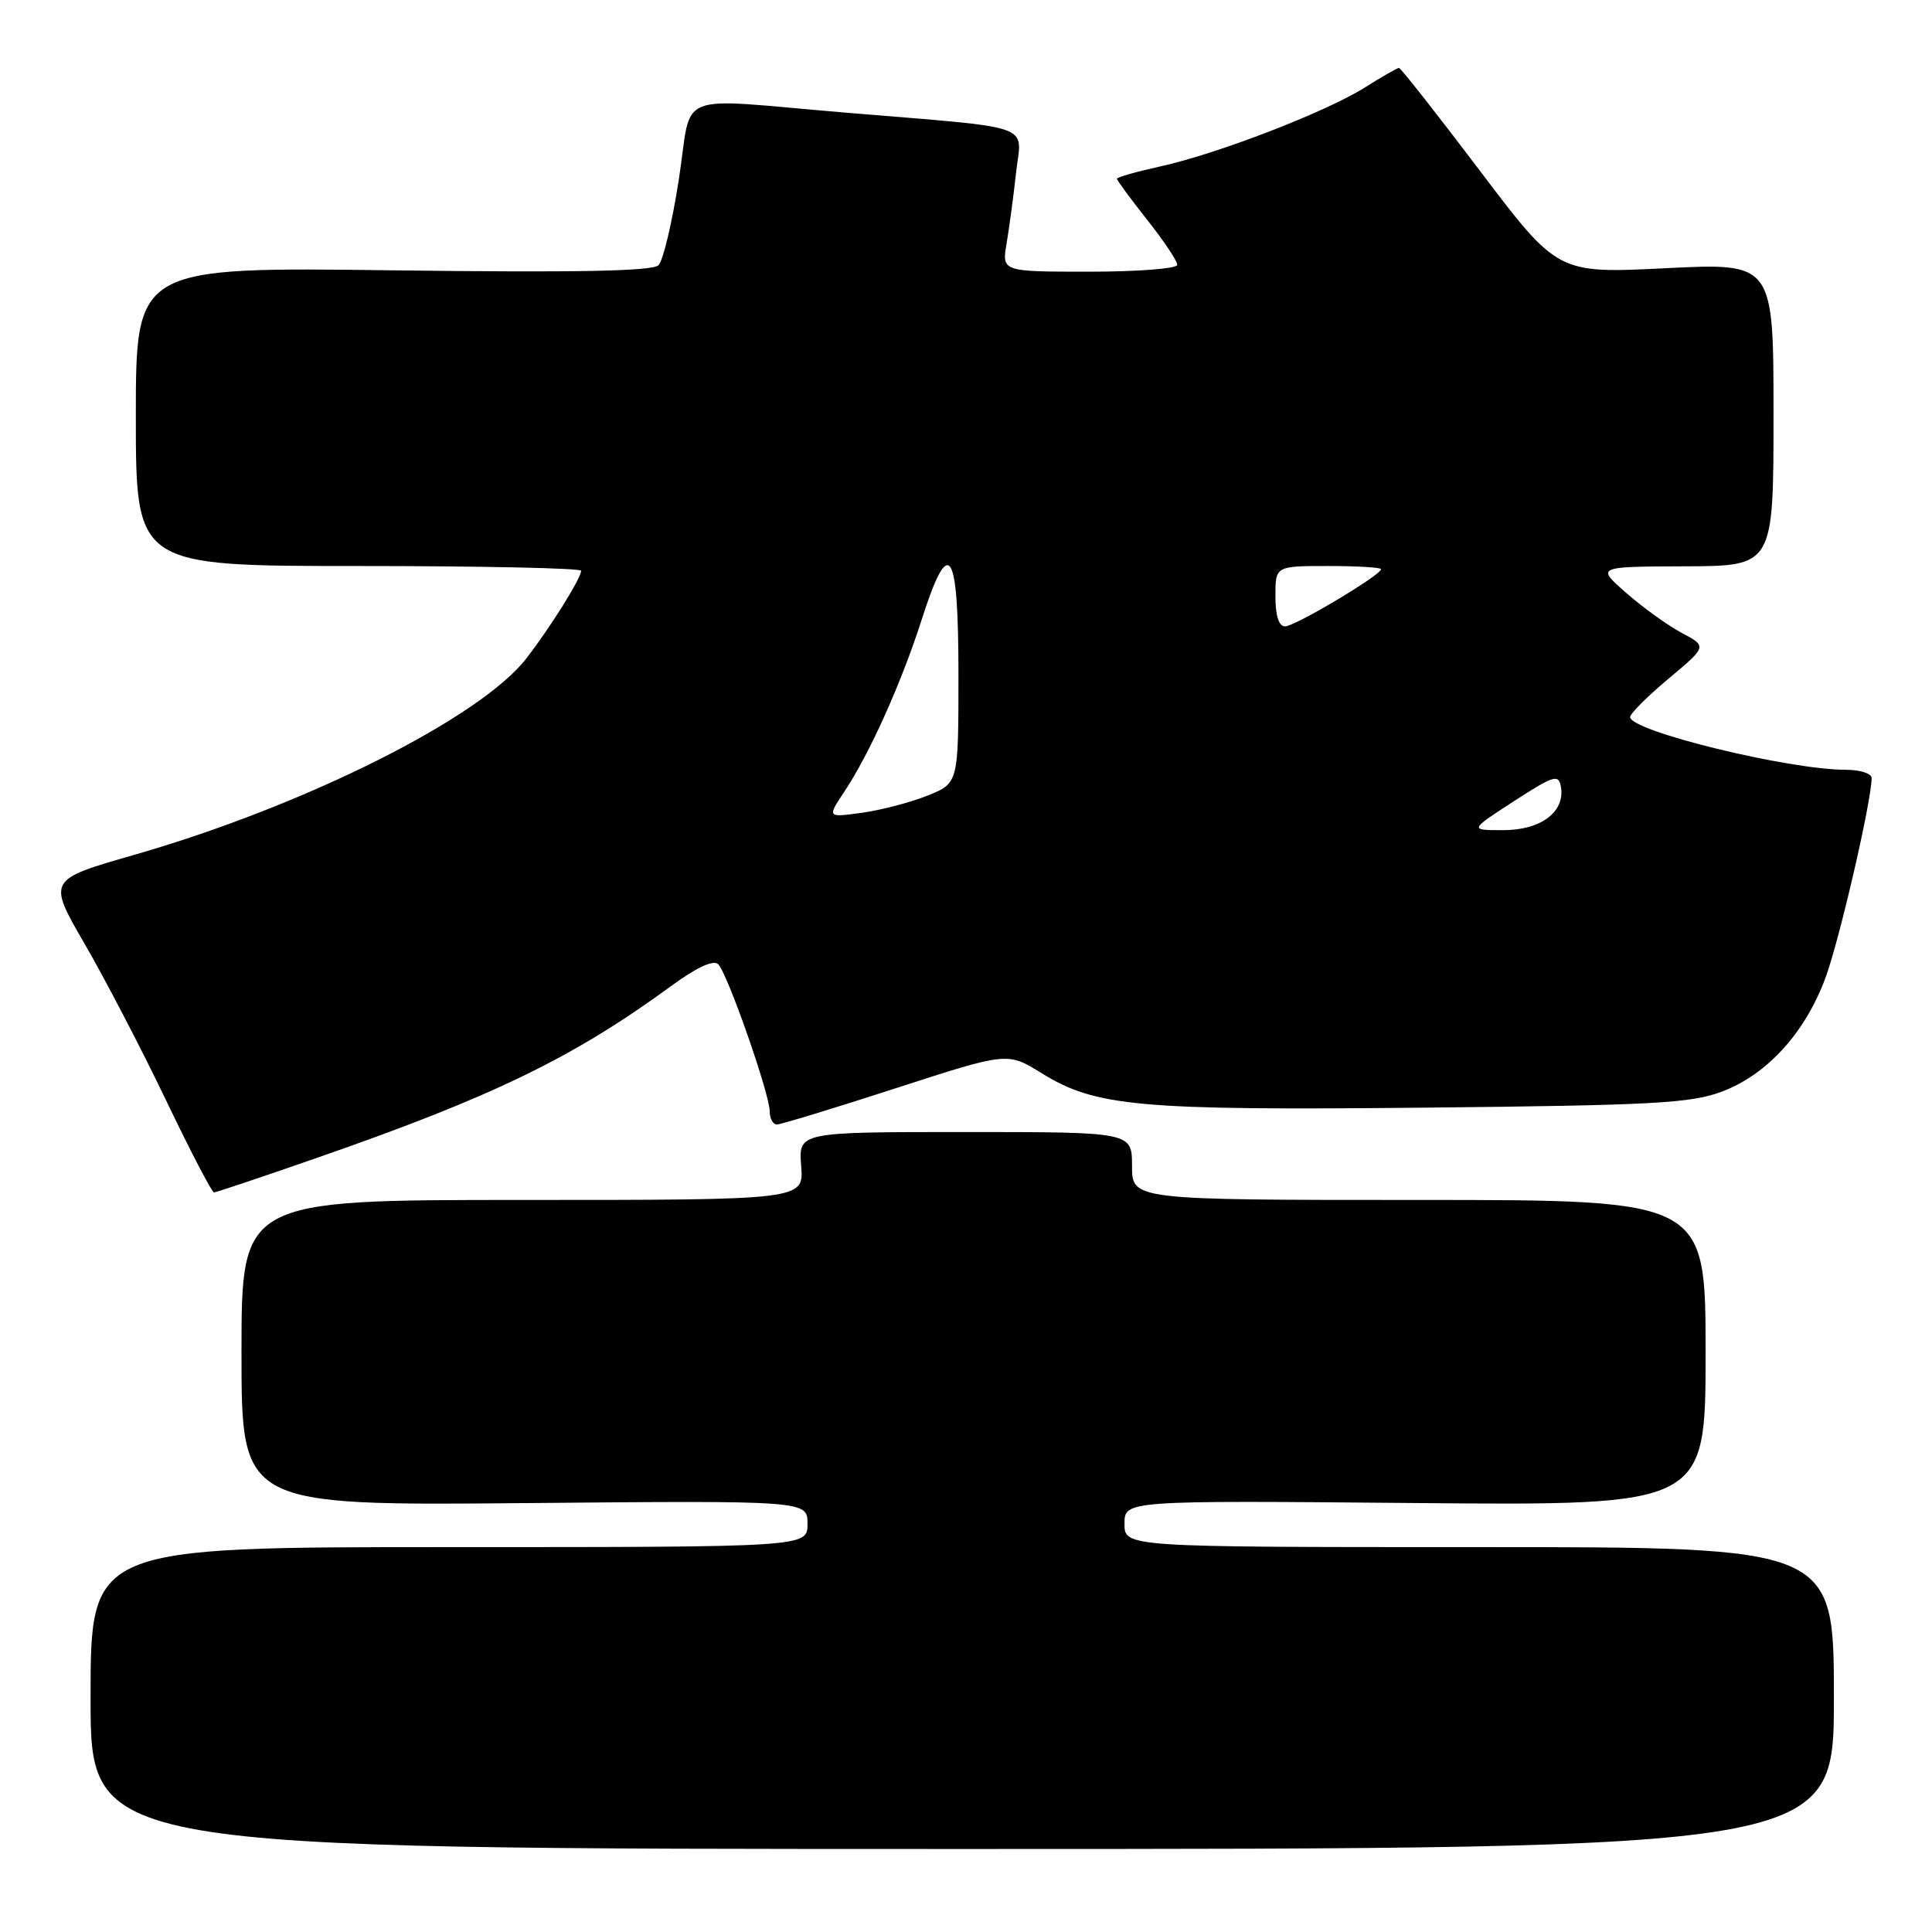 <?xml version="1.0" encoding="UTF-8" standalone="no"?>
<!DOCTYPE svg PUBLIC "-//W3C//DTD SVG 1.1//EN" "http://www.w3.org/Graphics/SVG/1.1/DTD/svg11.dtd" >
<svg xmlns="http://www.w3.org/2000/svg" xmlns:xlink="http://www.w3.org/1999/xlink" version="1.1" viewBox="0 0 256 256">
 <g >
 <path fill="currentColor"
d=" M 243.00 225.00 C 243.00 205.00 243.00 205.00 196.00 205.00 C 149.00 205.00 149.00 205.00 149.00 201.91 C 149.00 198.82 149.00 198.82 187.50 199.16 C 226.00 199.50 226.00 199.50 226.00 179.25 C 226.00 159.00 226.00 159.00 188.00 159.00 C 150.00 159.00 150.00 159.00 150.00 154.50 C 150.00 150.00 150.00 150.00 127.90 150.00 C 105.80 150.00 105.80 150.00 106.16 154.50 C 106.51 159.00 106.51 159.00 69.26 159.00 C 32.00 159.00 32.00 159.00 32.00 179.25 C 32.00 199.50 32.00 199.50 69.50 199.17 C 107.00 198.83 107.00 198.83 107.00 201.92 C 107.00 205.00 107.00 205.00 59.50 205.00 C 12.00 205.00 12.00 205.00 12.00 225.00 C 12.00 245.00 12.00 245.00 127.50 245.00 C 243.00 245.00 243.00 245.00 243.00 225.00 Z  M 42.06 153.40 C 65.25 145.34 75.94 140.15 88.85 130.71 C 92.31 128.17 94.54 127.14 95.17 127.77 C 96.40 129.00 101.97 144.91 101.99 147.25 C 101.99 148.21 102.42 149.00 102.94 149.00 C 103.45 149.00 110.54 146.84 118.69 144.20 C 133.50 139.40 133.50 139.40 138.00 142.19 C 145.18 146.64 150.86 147.15 188.79 146.77 C 219.16 146.46 224.09 146.19 228.20 144.63 C 234.14 142.38 239.16 136.87 241.85 129.66 C 243.69 124.76 248.00 106.12 248.00 103.09 C 248.00 102.49 246.46 102.00 244.59 102.00 C 236.99 102.00 216.00 96.87 216.00 95.01 C 216.00 94.56 218.30 92.26 221.10 89.92 C 226.20 85.65 226.20 85.65 222.85 83.87 C 221.01 82.89 217.70 80.51 215.50 78.58 C 211.50 75.08 211.50 75.08 223.25 75.04 C 235.00 75.00 235.00 75.00 235.00 54.92 C 235.00 34.83 235.00 34.83 220.70 35.54 C 206.40 36.25 206.40 36.25 196.09 22.62 C 190.42 15.13 185.60 9.00 185.37 9.00 C 185.15 9.00 183.12 10.16 180.87 11.58 C 175.74 14.82 161.32 20.39 153.75 22.05 C 150.59 22.75 148.00 23.48 148.00 23.69 C 148.00 23.89 149.80 26.34 152.00 29.12 C 154.20 31.90 156.00 34.59 156.00 35.09 C 156.00 35.59 150.77 36.00 144.37 36.00 C 132.74 36.00 132.74 36.00 133.38 32.25 C 133.73 30.19 134.30 25.95 134.64 22.83 C 135.37 16.27 137.63 17.06 112.00 14.92 C 88.89 12.99 91.80 11.82 89.95 23.77 C 89.08 29.41 87.87 34.53 87.26 35.14 C 86.46 35.94 76.33 36.13 52.07 35.82 C 18.00 35.38 18.00 35.38 18.00 55.19 C 18.00 75.00 18.00 75.00 47.50 75.00 C 63.73 75.00 77.00 75.28 77.00 75.63 C 77.00 76.62 72.94 83.11 69.74 87.25 C 63.63 95.13 40.40 106.77 17.83 113.26 C 6.30 116.57 6.30 116.57 11.20 125.04 C 13.90 129.69 18.75 139.01 21.98 145.75 C 25.21 152.49 28.08 158.00 28.35 158.00 C 28.63 158.00 34.79 155.93 42.06 153.40 Z  M 200.59 106.17 C 205.91 102.73 206.53 102.54 206.83 104.26 C 207.40 107.58 204.18 110.00 199.19 110.00 C 194.68 110.00 194.68 110.00 200.59 106.17 Z  M 111.87 104.91 C 115.19 99.94 119.42 90.54 122.08 82.25 C 125.77 70.71 127.00 72.49 127.00 89.39 C 127.00 103.78 127.00 103.78 122.90 105.42 C 120.64 106.33 116.72 107.35 114.19 107.70 C 109.60 108.33 109.60 108.33 111.87 104.91 Z  M 169.00 79.00 C 169.00 75.00 169.00 75.00 176.00 75.00 C 179.85 75.00 183.00 75.19 183.00 75.42 C 183.00 76.20 171.58 83.00 170.28 83.00 C 169.45 83.00 169.00 81.59 169.00 79.00 Z "/>
</g>
</svg>